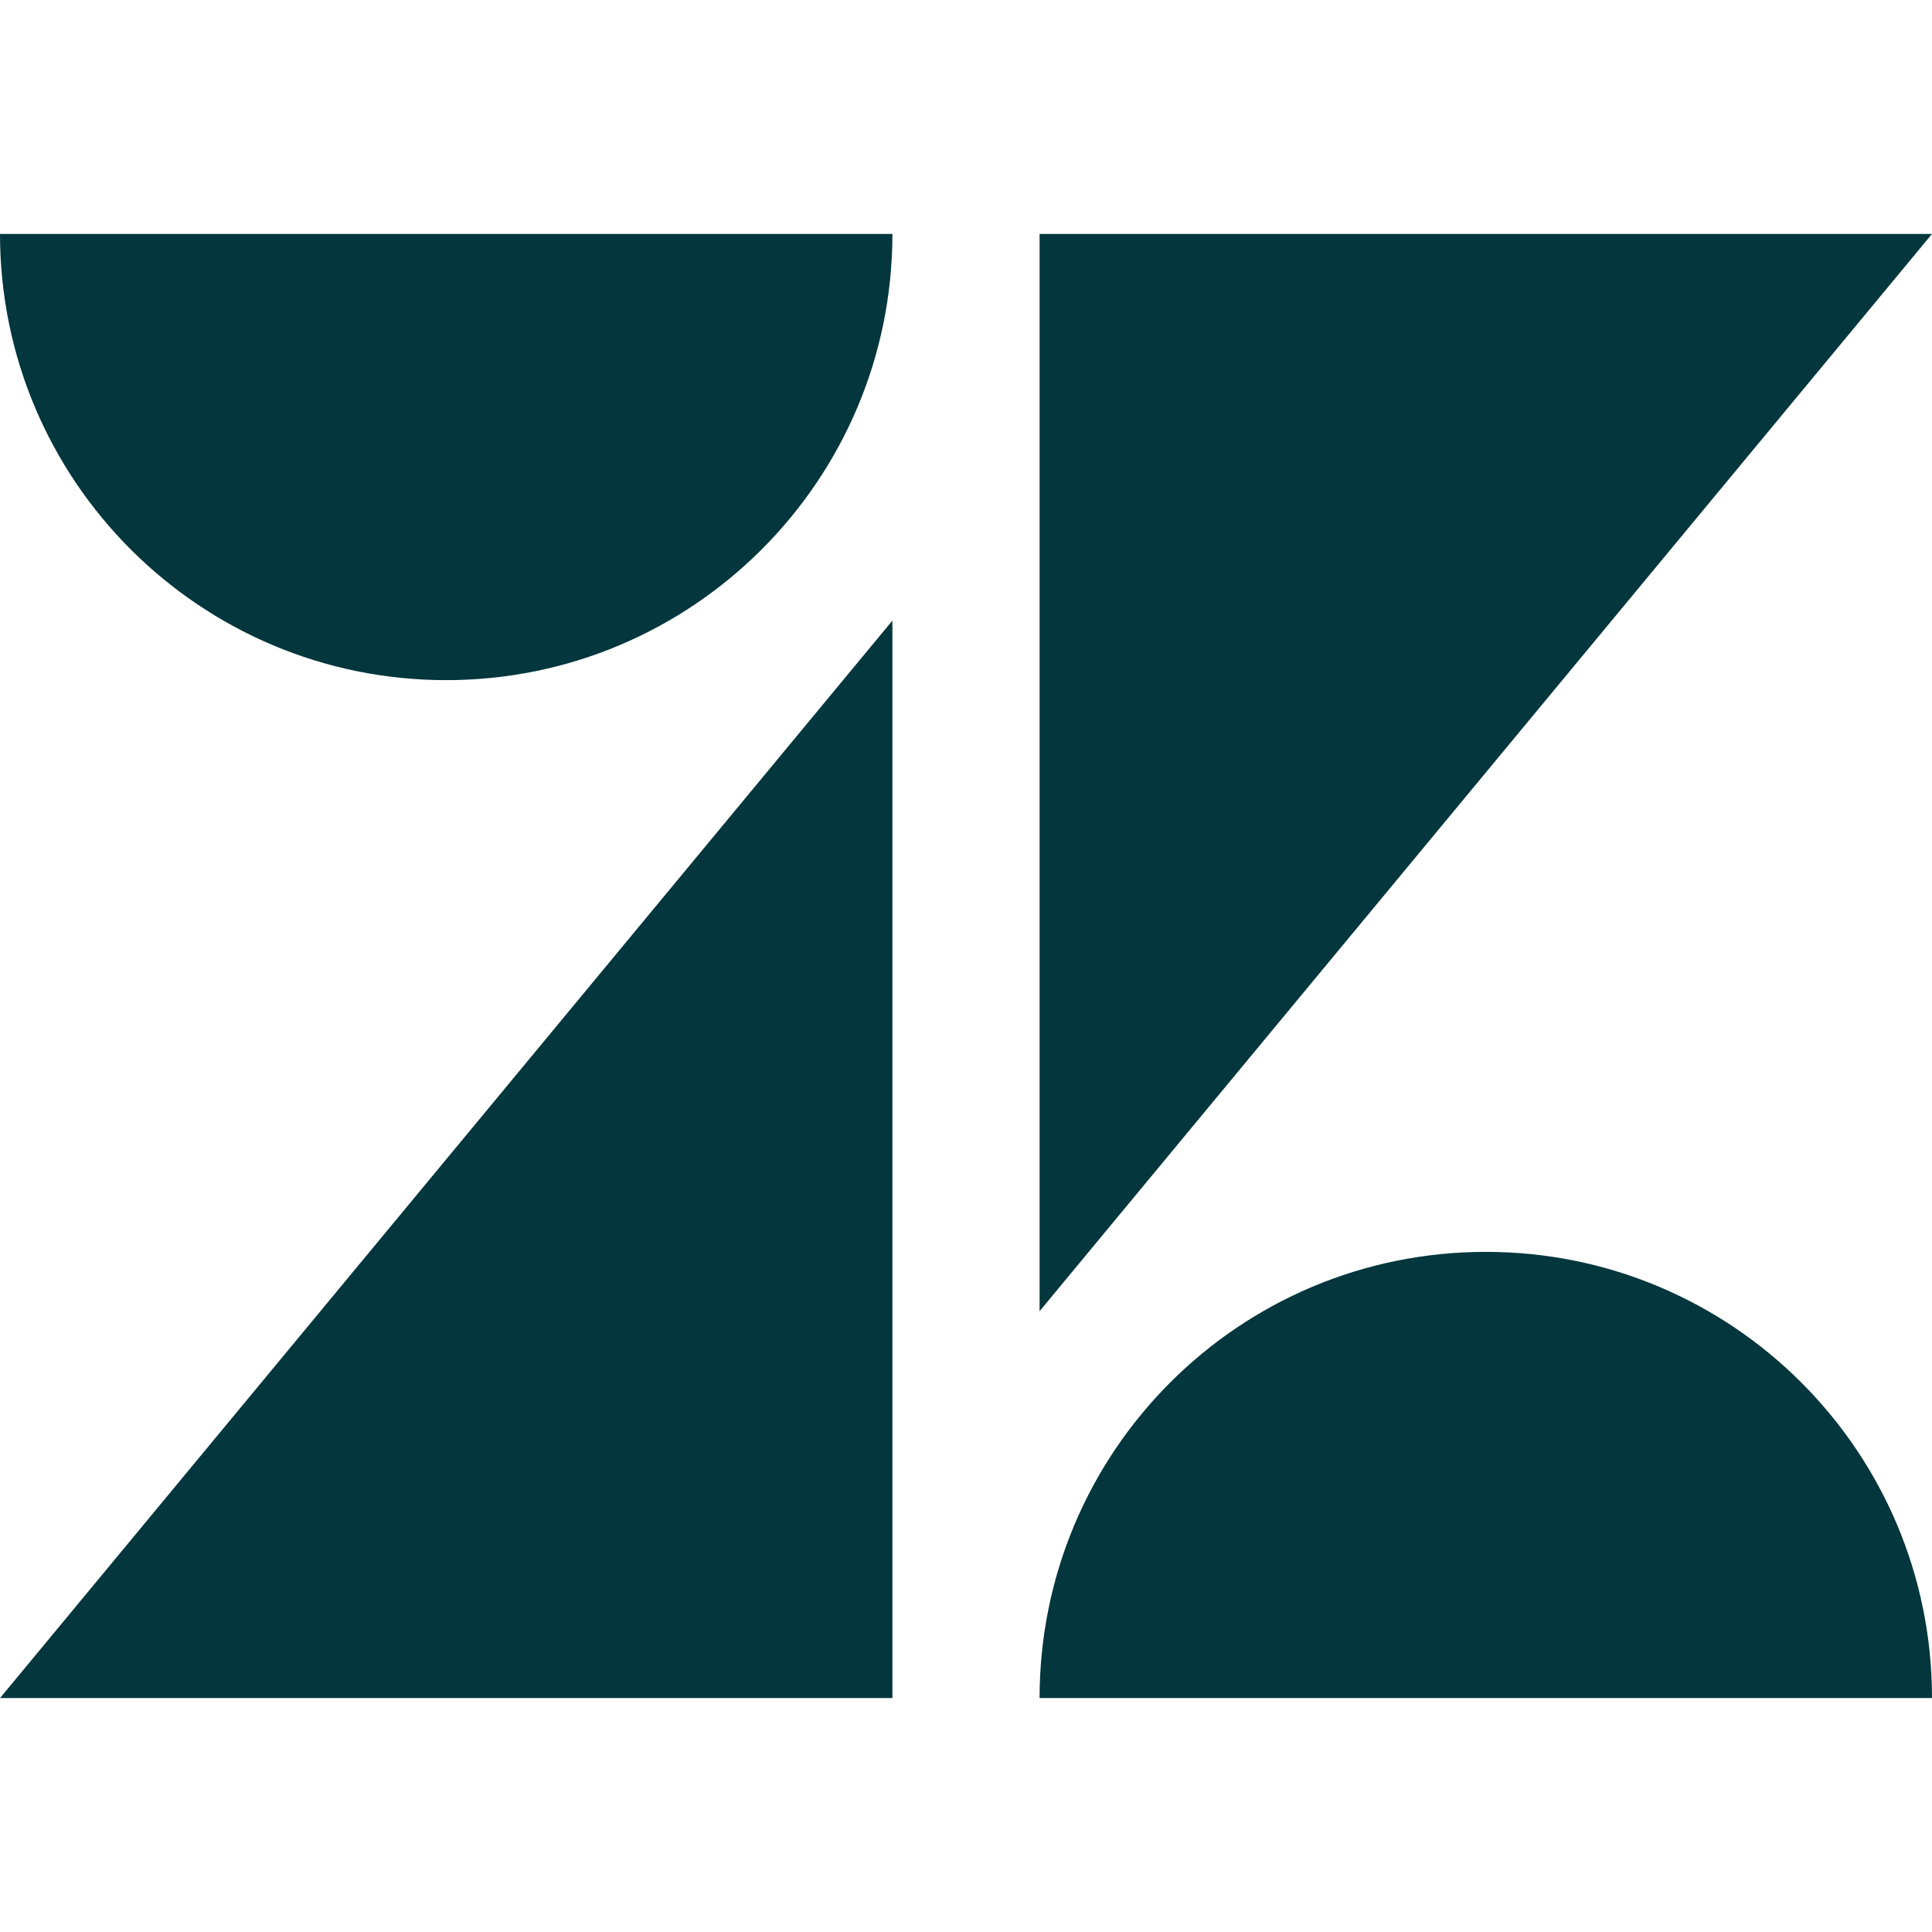 <svg xmlns="http://www.w3.org/2000/svg" version="1.1" id="Layer_1" x="0" y="0" xml:space="preserve" width="785" height="785"><style type="text/css" id="style39787">.st0{fill:#03363d}</style><g id="g39797" transform="translate(-90.5 43.65)"><path class="st0" id="polygon39789" d="M453.1 646.3H90.5l362.6-437.8z"/><path class="st0" d="M453.1 51.4c0 100.1-81.2 181.3-181.3 181.3-100.1 0-181.3-81.2-181.3-181.3z" id="path39791"/><path class="st0" d="M512.9 646.3C512.9 546.1 594 465 694.2 465c100.2 0 181.3 81.2 181.3 181.3z" id="path39793"/><path class="st0" id="polygon39795" d="M512.9 51.4h362.6L512.9 489.1z"/></g></svg>